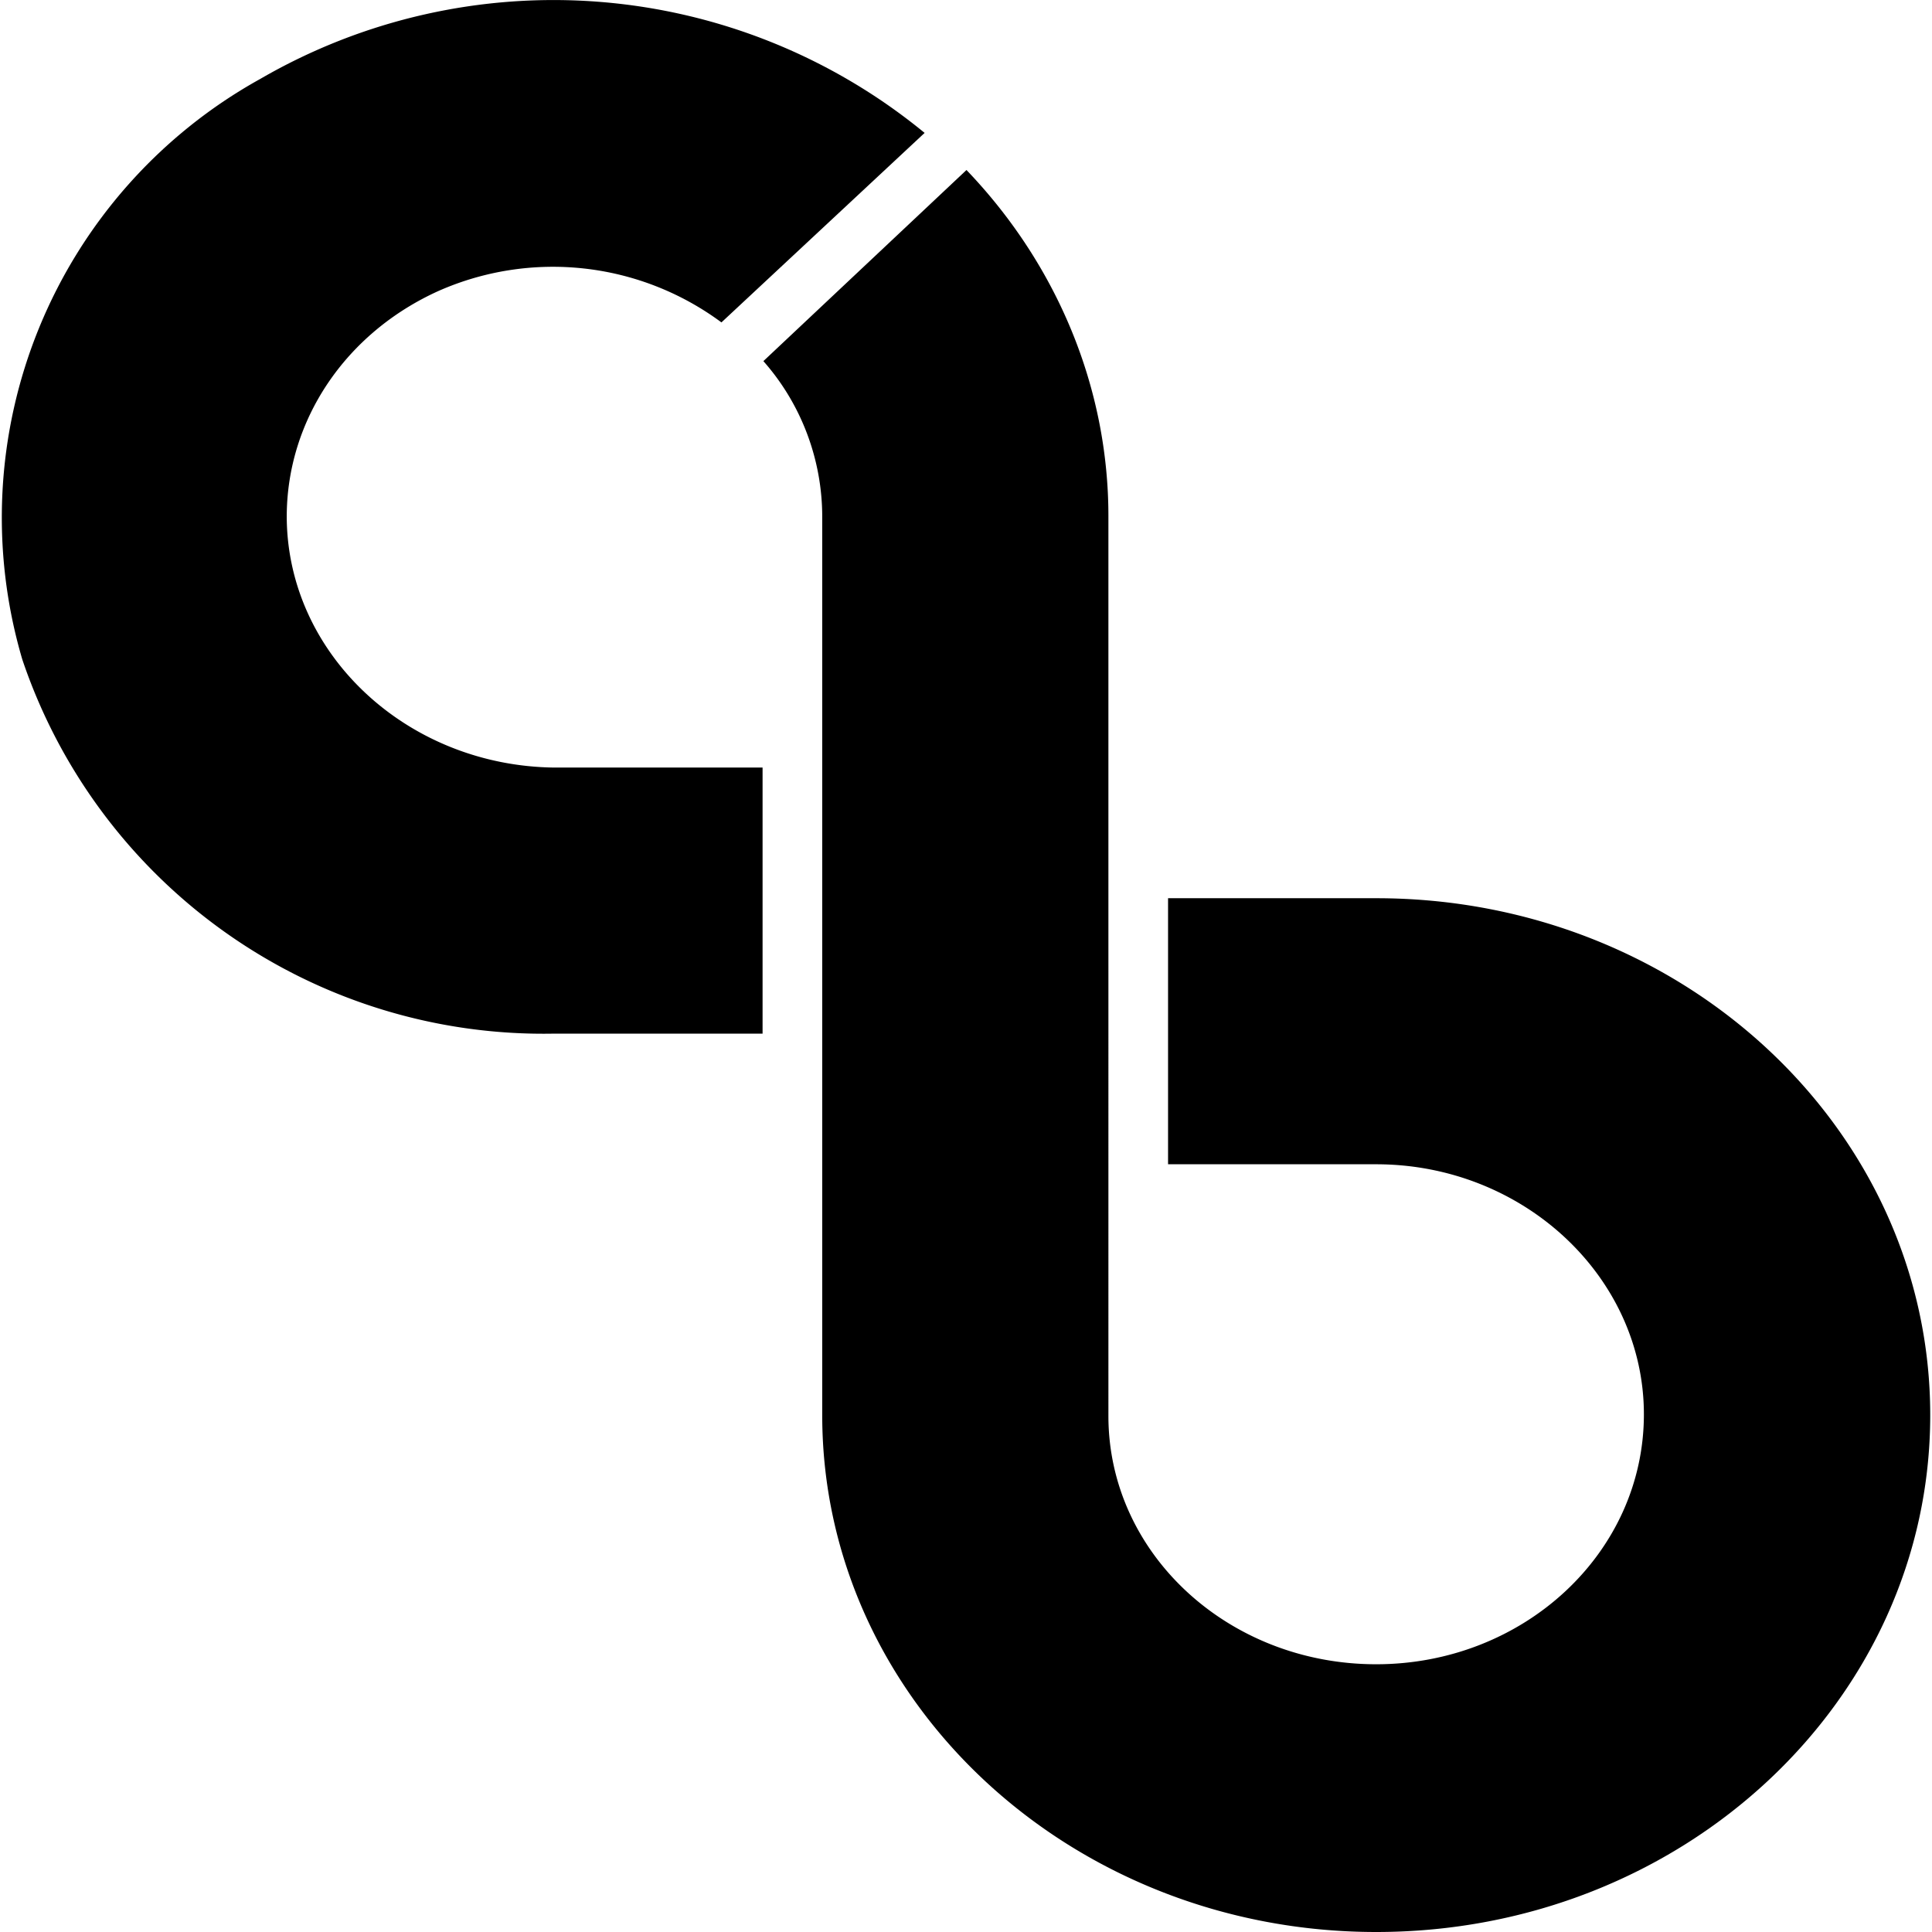 <svg role="img" viewBox="0 0 24 24" xmlns="http://www.w3.org/2000/svg"><title>CloudBees icon</title><path d="M3.562 6.42c0-1.203.732-2.284 1.884-2.805a3.516 3.516 0 013.516.39l2.524-2.354a7.263 7.263 0 00-8.254-.67 6.23 6.23 0 00-2.955 7.211 6.832 6.832 0 006.611 4.648h2.585v-3.305H6.888c-1.833-.02-3.326-1.413-3.326-3.125zm13.534 4.738h-2.586v3.305h2.585c1.833 0 3.326 1.403 3.326 3.106 0 1.723-1.493 3.105-3.326 3.105-1.833 0-3.326-1.372-3.326-3.085V6.409c0-1.582-.63-3.115-1.763-4.297l-2.523 2.374c.47.531.731 1.222.731 1.934v11.159c0 3.546 3.085 6.421 6.882 6.421 3.807 0 6.882-2.875 6.882-6.421 0-3.546-3.075-6.421-6.882-6.421z"/></svg>